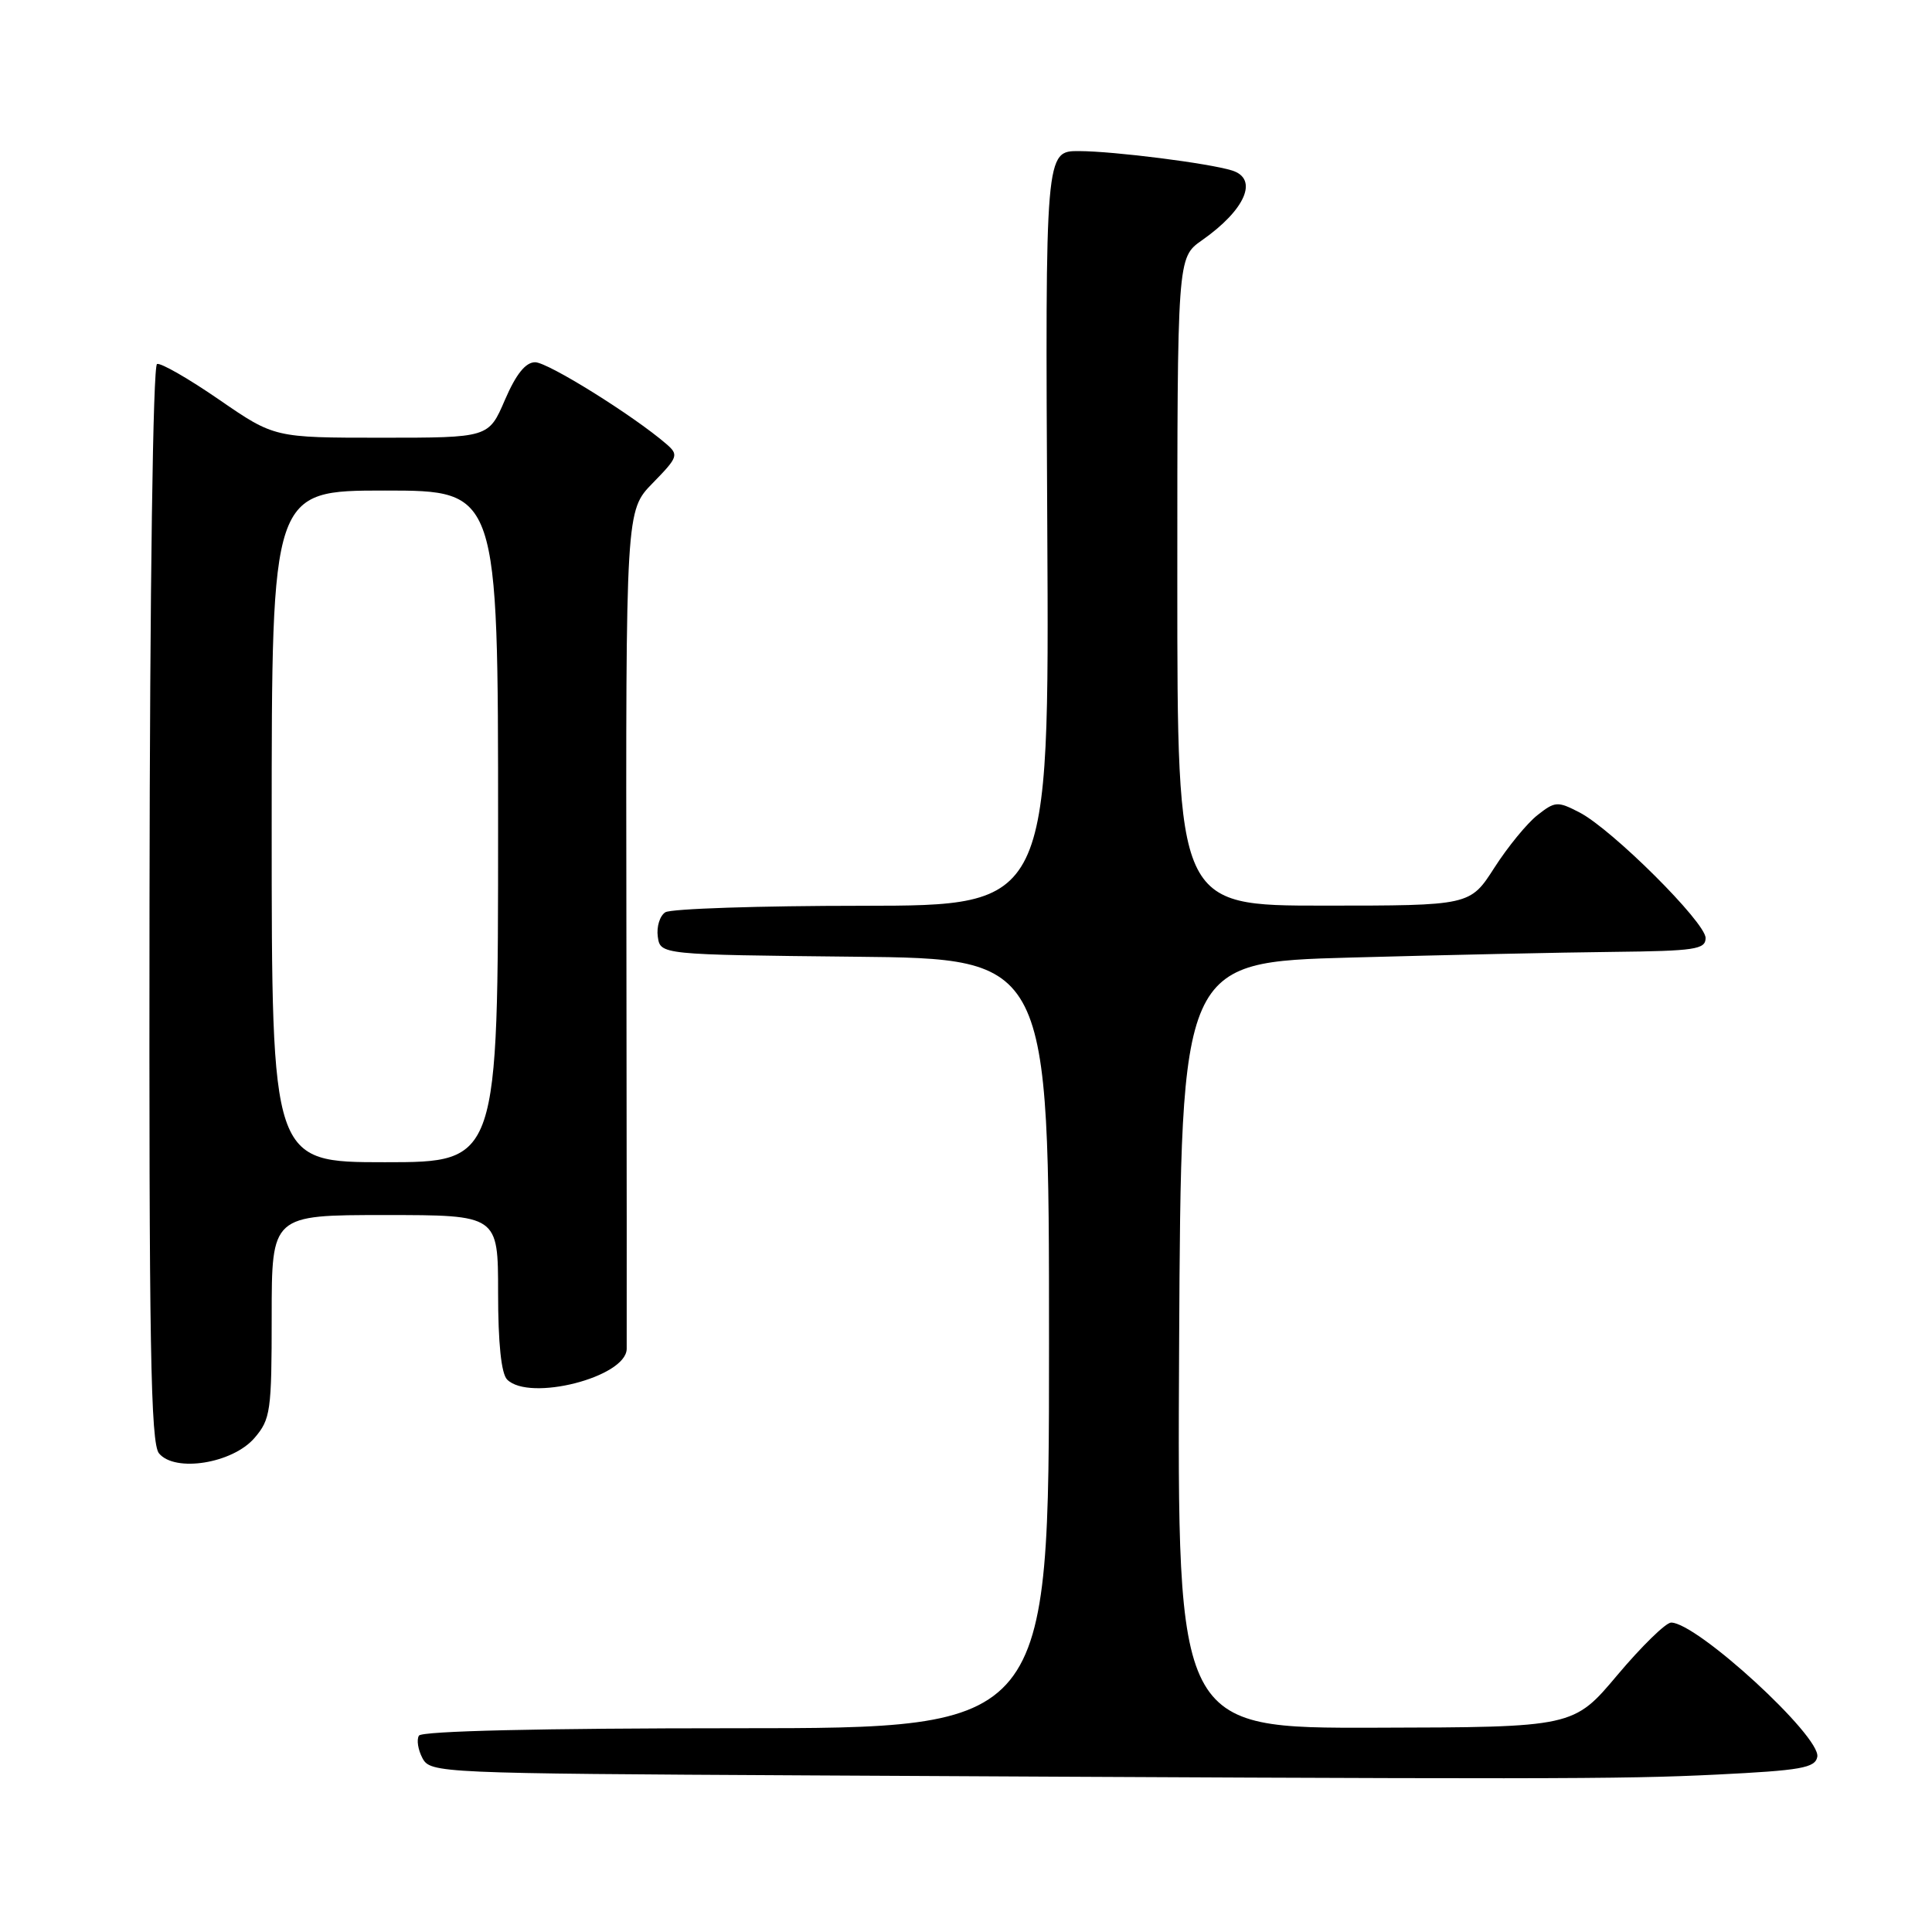 <?xml version="1.0" encoding="UTF-8" standalone="no"?>
<!DOCTYPE svg PUBLIC "-//W3C//DTD SVG 1.1//EN" "http://www.w3.org/Graphics/SVG/1.1/DTD/svg11.dtd" >
<svg xmlns="http://www.w3.org/2000/svg" xmlns:xlink="http://www.w3.org/1999/xlink" version="1.1" viewBox="0 0 256 256">
 <g >
 <path fill="currentColor"
d=" M 227.49 235.14 C 238.64 234.59 240.52 234.26 240.80 232.79 C 241.32 230.11 224.86 215.00 221.43 215.00 C 220.74 215.00 217.54 218.12 214.33 221.93 C 208.50 228.87 208.50 228.87 182.24 228.93 C 155.98 229.00 155.98 229.00 156.24 178.25 C 156.50 127.50 156.50 127.50 179.00 126.88 C 191.38 126.54 207.01 126.20 213.75 126.13 C 224.60 126.01 226.00 125.80 226.00 124.29 C 226.00 122.22 213.61 109.89 209.29 107.65 C 206.39 106.15 206.05 106.17 203.72 108.01 C 202.35 109.08 199.78 112.22 198.01 114.98 C 194.79 120.00 194.79 120.00 175.40 120.00 C 156.00 120.00 156.00 120.00 156.00 77.07 C 156.00 34.14 156.00 34.14 159.25 31.85 C 165.03 27.80 166.80 23.70 163.25 22.59 C 160.17 21.63 147.65 20.04 143.00 20.02 C 138.50 20.00 138.50 20.00 138.77 70.00 C 139.04 120.00 139.04 120.00 114.27 120.02 C 100.65 120.02 88.90 120.41 88.16 120.88 C 87.43 121.34 86.98 122.80 87.16 124.11 C 87.50 126.50 87.50 126.50 113.25 126.77 C 139.00 127.03 139.00 127.03 139.00 178.02 C 139.00 229.00 139.00 229.00 97.56 229.00 C 71.59 229.00 55.89 229.37 55.51 229.98 C 55.18 230.52 55.39 231.86 55.98 232.97 C 57.04 234.94 58.13 234.99 107.28 235.25 C 205.21 235.77 214.64 235.77 227.49 235.14 Z  M 33.72 190.54 C 35.85 188.06 36.00 187.00 36.00 174.44 C 36.00 161.00 36.00 161.00 51.00 161.00 C 66.00 161.00 66.00 161.00 66.00 171.30 C 66.00 177.98 66.42 182.02 67.20 182.80 C 70.15 185.75 82.92 182.50 83.04 178.76 C 83.06 178.07 83.04 152.79 83.00 122.58 C 82.92 67.66 82.92 67.66 86.49 64.01 C 89.86 60.56 89.96 60.27 88.28 58.82 C 83.92 55.06 72.60 48.00 70.91 48.00 C 69.64 48.00 68.38 49.57 66.90 53.00 C 64.75 58.00 64.75 58.00 50.55 58.00 C 36.36 58.00 36.36 58.00 29.04 52.96 C 25.02 50.19 21.32 48.06 20.81 48.23 C 20.27 48.41 19.86 77.68 19.81 119.75 C 19.74 178.18 19.96 191.25 21.07 192.58 C 23.19 195.14 30.82 193.91 33.72 190.54 Z  M 36.00 109.50 C 36.00 65.00 36.00 65.00 51.00 65.00 C 66.00 65.00 66.00 65.00 66.00 109.50 C 66.00 154.00 66.00 154.00 51.00 154.00 C 36.00 154.00 36.00 154.00 36.00 109.50 Z "/>
</g>
</svg>